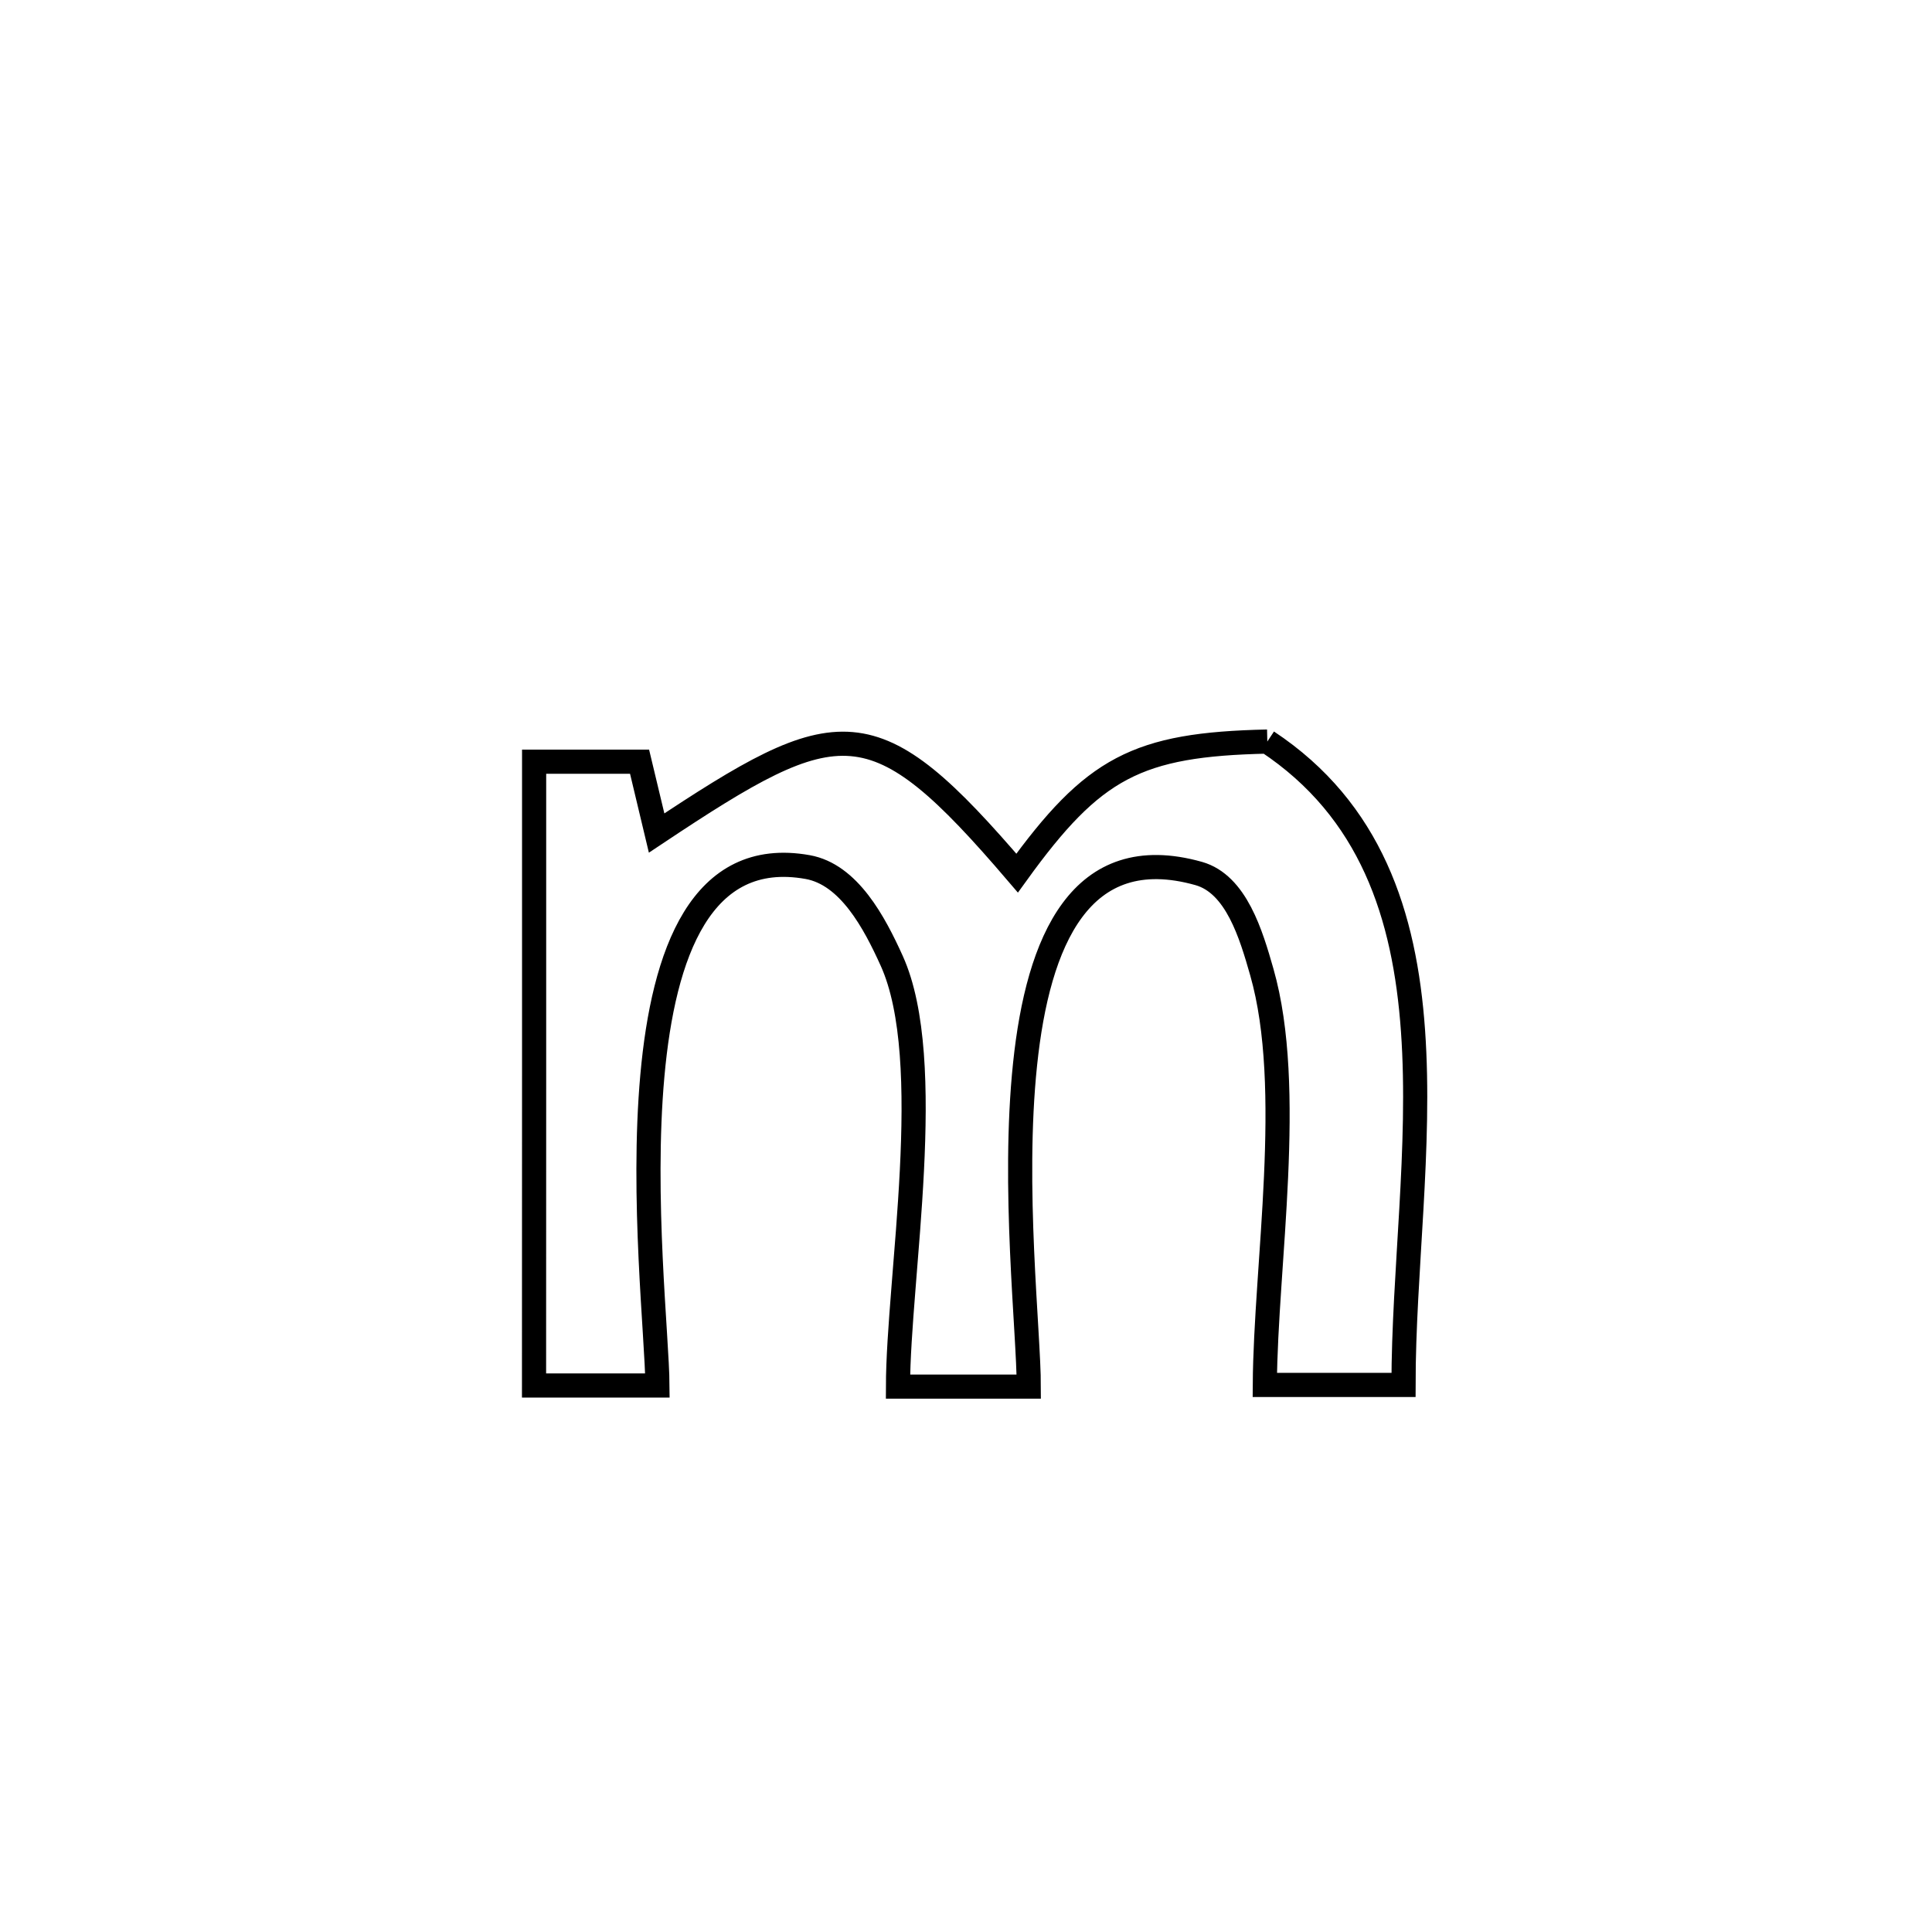 <svg xmlns="http://www.w3.org/2000/svg" viewBox="0.0 0.0 24.0 24.0" height="200px" width="200px"><path fill="none" stroke="black" stroke-width=".3" stroke-opacity="1.0"  filling="0" d="M15.743 9.212 L15.743 9.212 C17.029 10.064 17.452 11.368 17.553 12.806 C17.655 14.244 17.435 15.815 17.435 17.204 L17.435 17.204 C16.86 17.204 16.286 17.204 15.712 17.204 L15.712 17.204 C15.721 15.71 16.087 13.519 15.675 12.076 C15.542 11.609 15.357 10.983 14.891 10.851 C13.421 10.437 12.894 11.691 12.734 13.218 C12.573 14.746 12.78 16.547 12.78 17.225 L12.78 17.225 C12.238 17.225 11.697 17.225 11.155 17.225 L11.155 17.225 C11.158 15.878 11.639 13.177 11.077 11.935 C10.862 11.46 10.546 10.863 10.033 10.771 C8.709 10.534 8.241 11.843 8.104 13.362 C7.967 14.881 8.163 16.61 8.167 17.211 L8.167 17.211 C7.656 17.211 7.145 17.211 6.634 17.211 L6.634 17.211 C6.635 15.92 6.635 14.628 6.635 13.337 C6.635 12.045 6.635 10.754 6.635 9.462 L6.635 9.462 C7.072 9.462 7.509 9.462 7.945 9.462 L7.945 9.462 C8.016 9.757 8.087 10.052 8.157 10.348 L8.157 10.348 C10.437 8.831 10.846 8.754 12.635 10.846 L12.635 10.846 C13.582 9.535 14.123 9.247 15.743 9.212 L15.743 9.212"></path></svg>